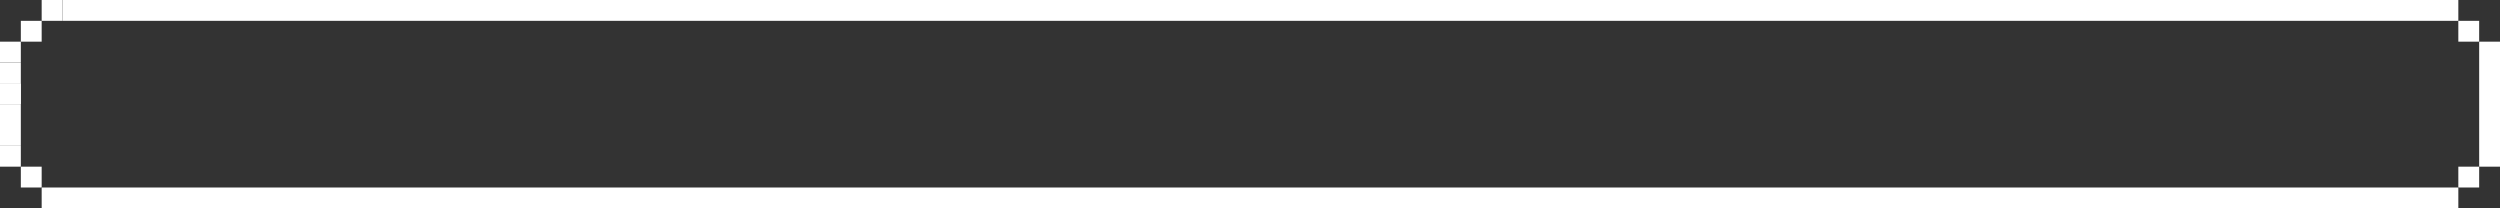 <svg width="960" height="80" viewBox="0 0 960 80" fill="none" xmlns="http://www.w3.org/2000/svg">
<rect x="0" y="0" width="960" height="80" fill="#333333" stroke="none"/>
<rect y="24" width="8" height="8" fill="white"/>
<rect y="16" width="8" height="8" fill="white"/>
<rect y="32" width="8" height="8" fill="white"/>
<rect x="8" y="8" width="8" height="8" fill="white"/>
<rect y="40" width="8" height="8" fill="white"/>
<rect y="32" width="8" height="8" fill="white"/>
<rect y="48" width="8" height="8" fill="white"/>
<rect y="56" width="8" height="8" fill="white"/>
<rect x="944" y="64" width="8" height="8" fill="white"/>
<rect x="952" y="16" width="8" height="48" fill="white"/>
<rect x="944" y="8" width="8" height="8" fill="white"/>
<rect x="8" y="64" width="8" height="8" fill="white"/>
<rect x="16" width="8" height="8" fill="white"/>
<rect x="16" y="72" width="928" height="8" fill="white"/>
<rect x="24" width="920" height="8" fill="white"/>
</svg>
